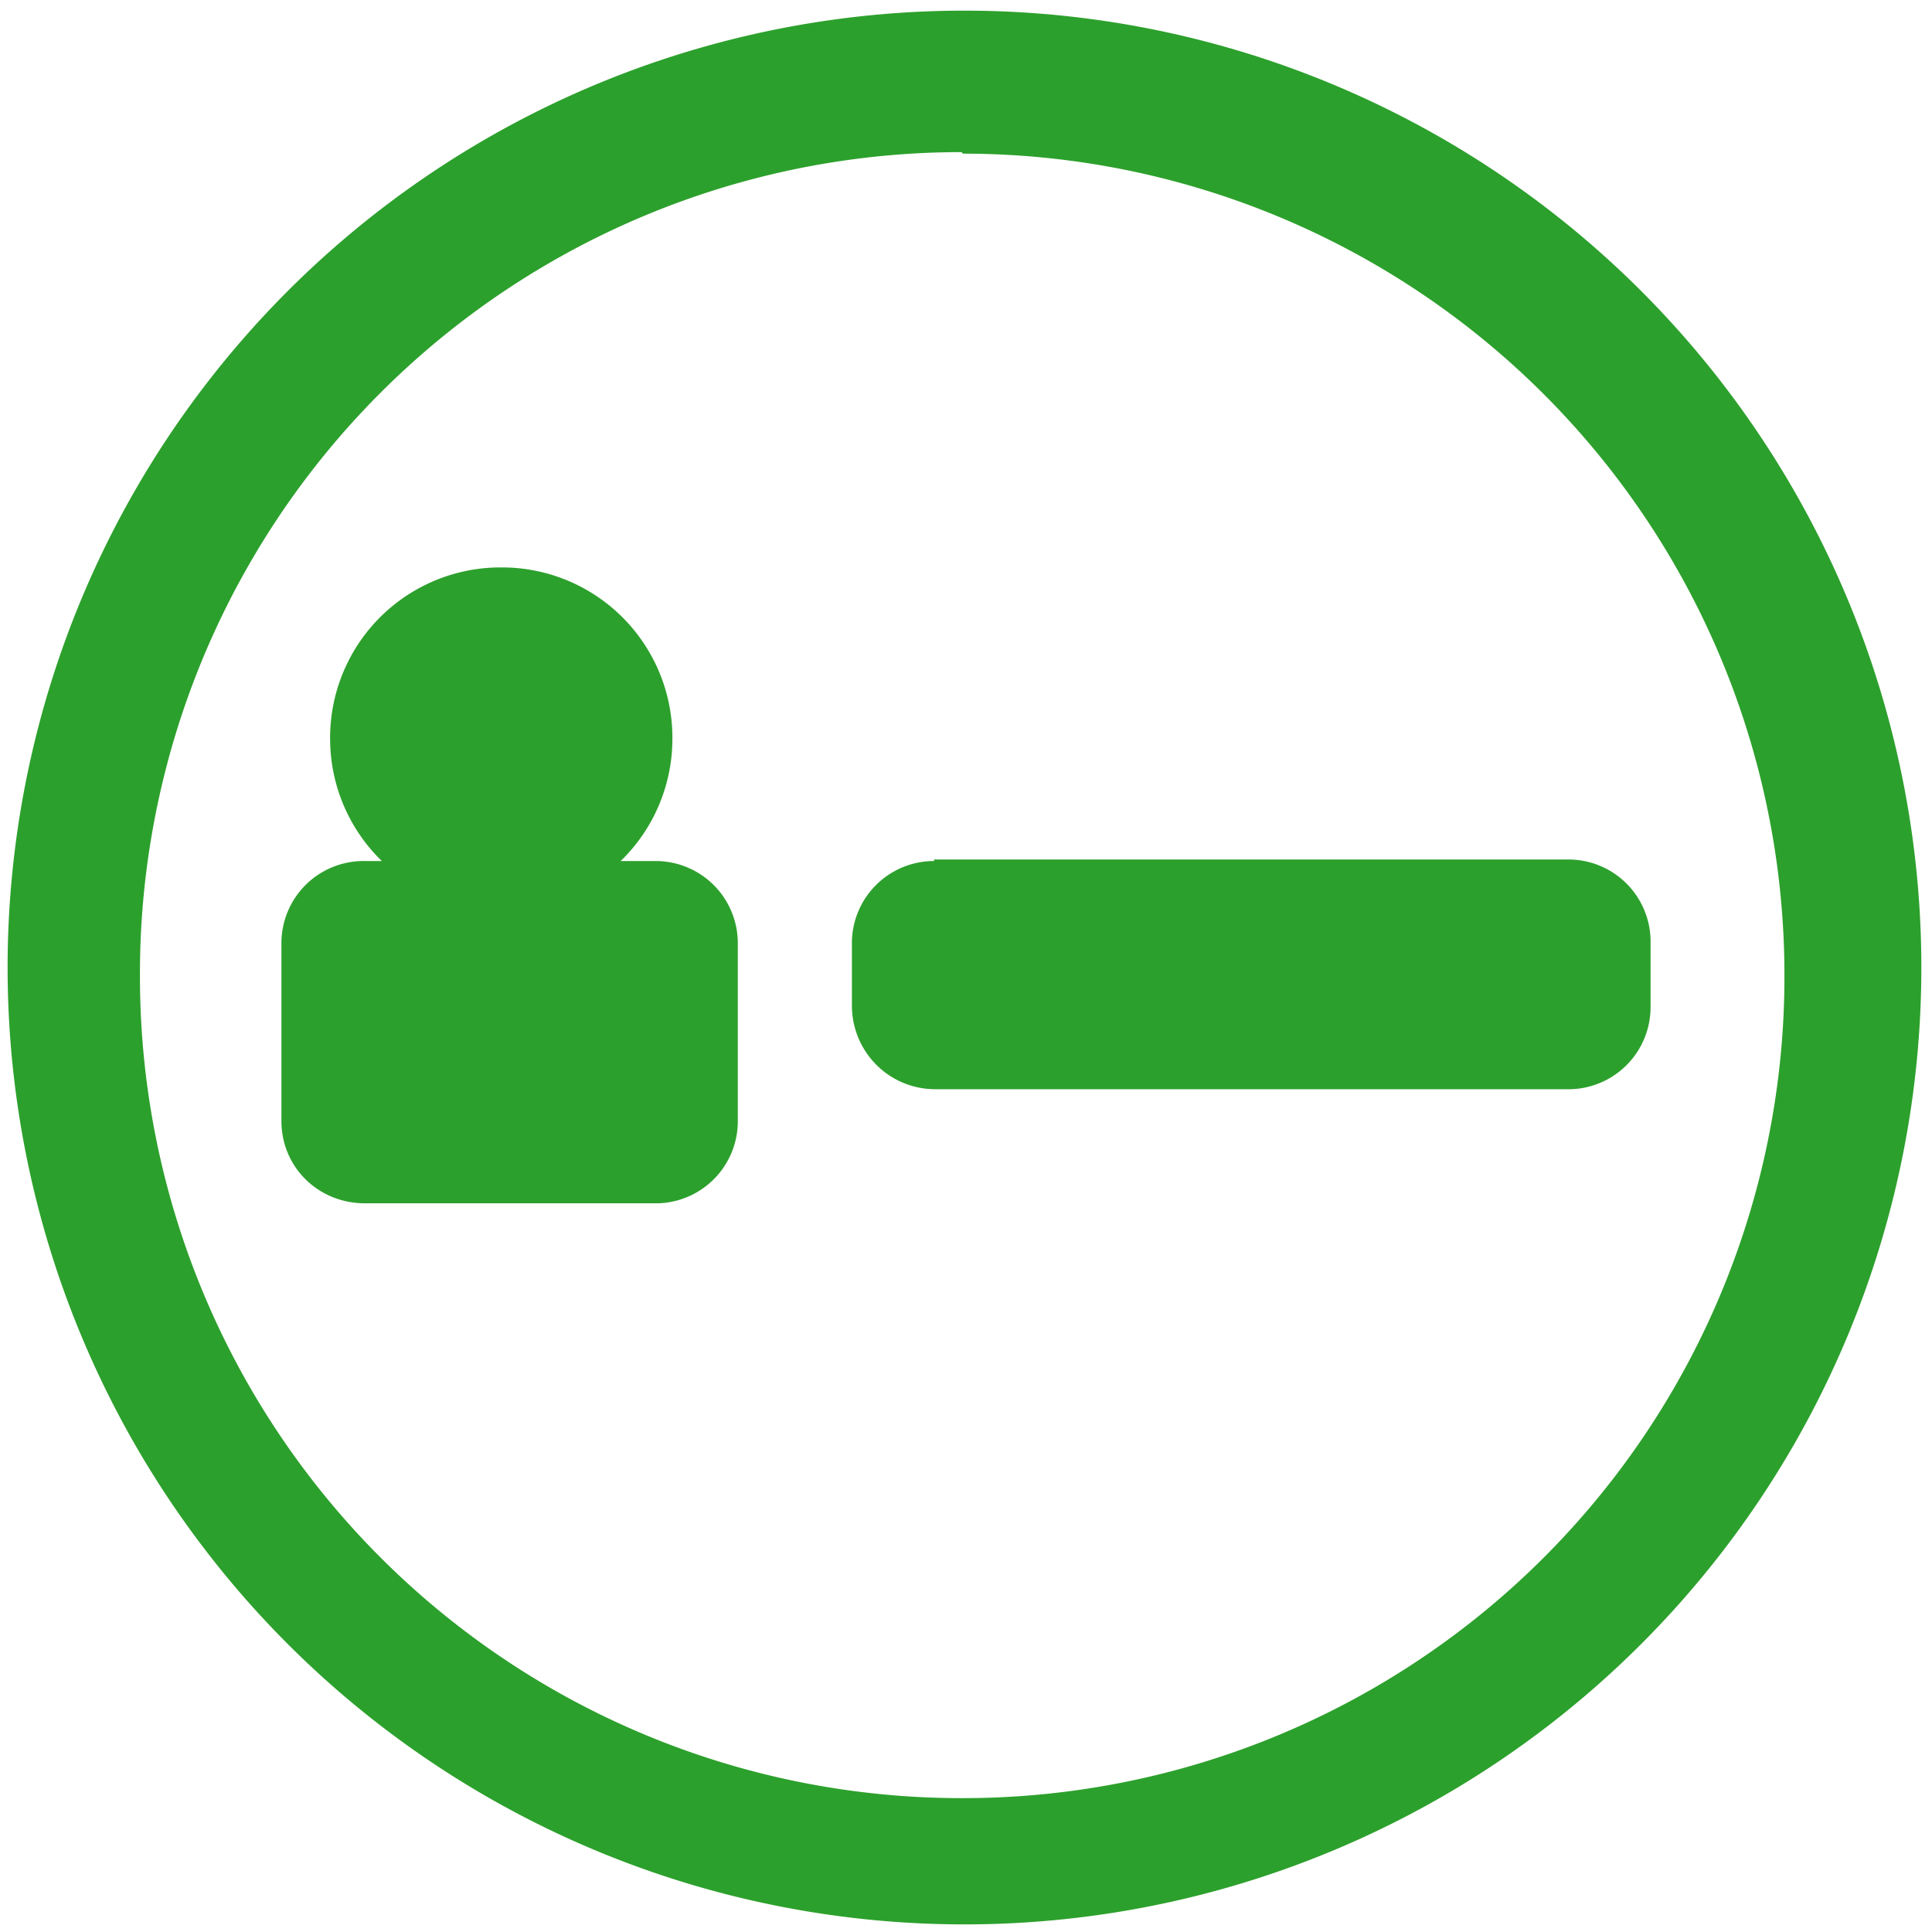 <svg xmlns="http://www.w3.org/2000/svg" width="48" height="48" viewBox="0 0 12.7 12.7"><path fill="#2ca02c" d="M6.34.07a6.29 6.29 0 0 0-6.29 6.3 6.29 6.29 0 0 0 6.3 6.28 6.29 6.29 0 0 0 6.28-6.29A6.29 6.29 0 0 0 6.34.07zm-.01.94a5.4 5.4 0 0 1 5.4 5.4 5.4 5.4 0 0 1-5.4 5.41 5.4 5.4 0 0 1-5.41-5.4A5.4 5.4 0 0 1 6.32 1zM3.3 3.73a1.12 1.12 0 0 0-1.13 1.13 1.12 1.12 0 0 0 .34.8H2.4a.54.54 0 0 0-.55.55v1.16c0 .3.24.54.55.54h1.9a.54.54 0 0 0 .55-.55V6.2a.54.54 0 0 0-.54-.54h-.23a1.12 1.12 0 0 0 .34-.8A1.12 1.12 0 0 0 3.3 3.73zm2.84 1.93a.54.54 0 0 0-.54.55v.4c0 .3.24.55.55.55h4.15a.54.54 0 0 0 .55-.54V6.2a.54.54 0 0 0-.55-.55H6.14z"/></svg>
